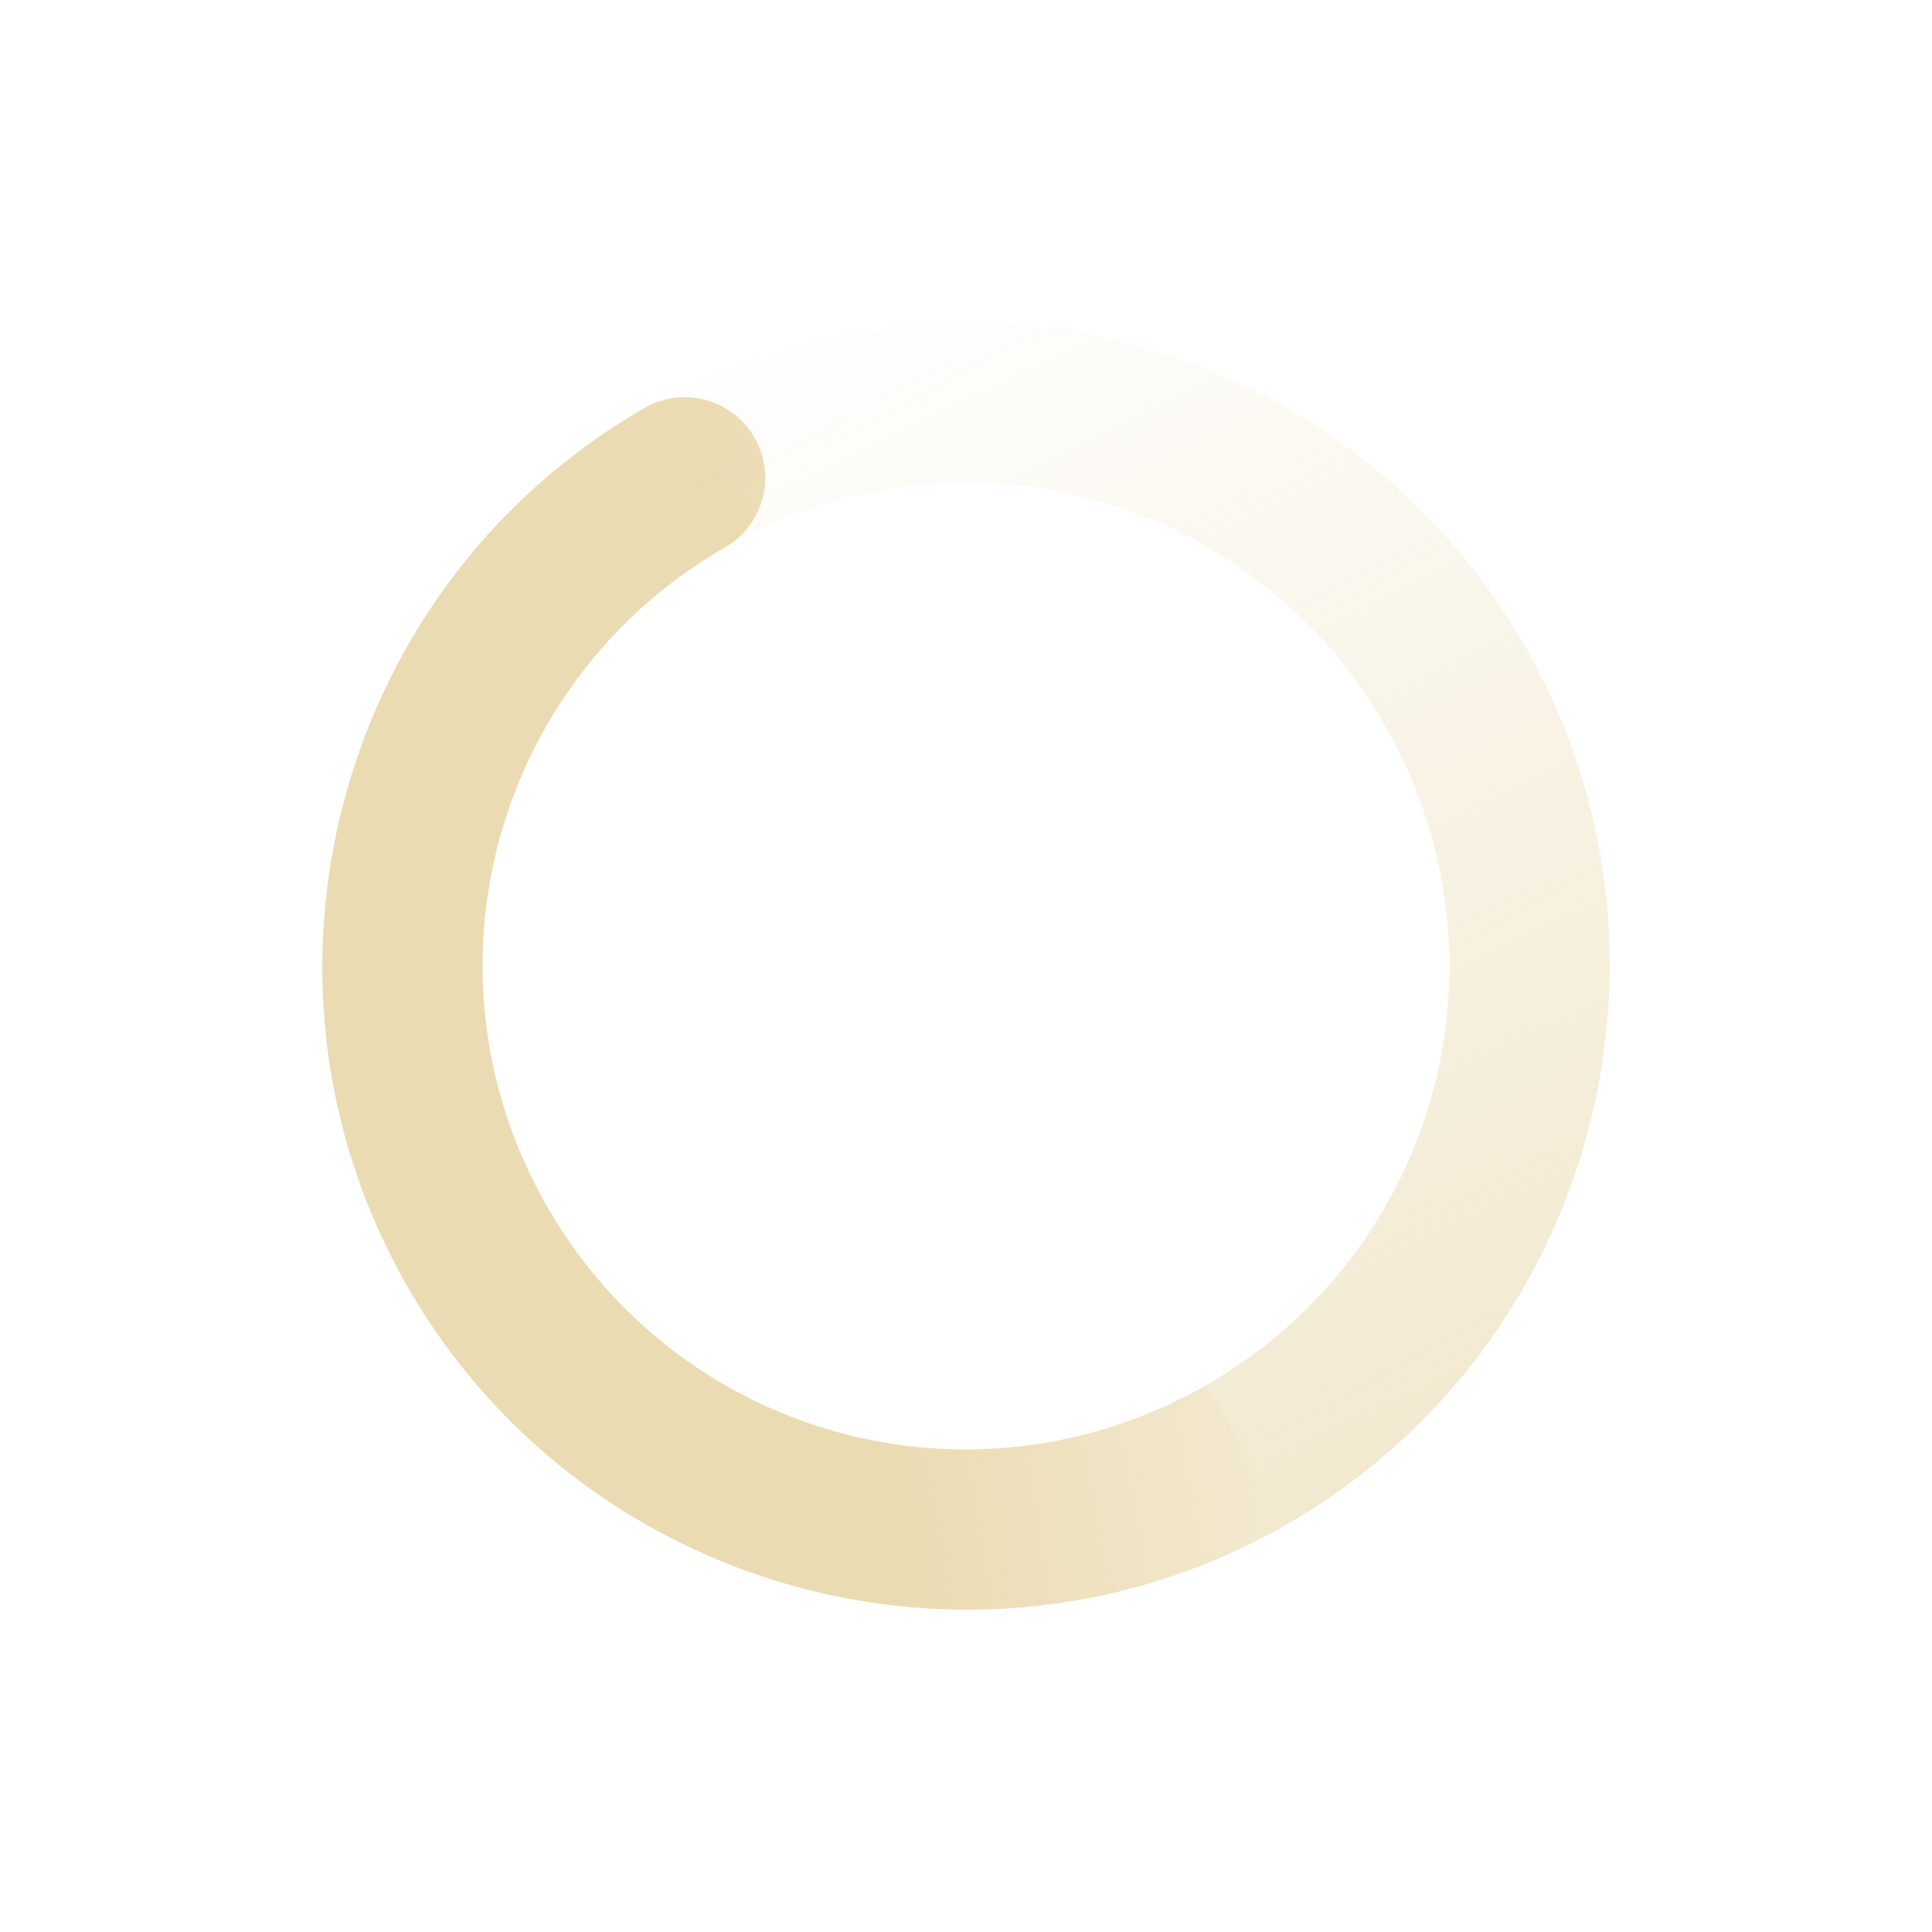 <svg height="24" width="24" xmlns:xlink="http://www.w3.org/1999/xlink" xmlns="http://www.w3.org/2000/svg"><defs><linearGradient id="a"><stop offset="0" stop-color="#ebdbb2"/><stop offset="1" stop-color="#ebdbb2" stop-opacity="0"/></linearGradient><linearGradient id="b"><stop offset="0" stop-color="#ebdbb2"/><stop offset="1" stop-color="#ebdbb2" stop-opacity="0"/></linearGradient><linearGradient gradientTransform="scale(-1 1) rotate(30 -1015.311 -896.391)" gradientUnits="userSpaceOnUse" xlink:href="#b" id="d" x1="5.875" x2="3.875" y1="31.125" y2="4.125"/><linearGradient gradientTransform="rotate(-30 1027.482 -851.902)" gradientUnits="userSpaceOnUse" xlink:href="#a" id="c" x1="12" x2="23" y1="6" y2="10"/></defs><g font-weight="400" color="#282828" font-family="Sans"><path d="M576 397.072c-3.816 2.203-5.131 7.112-2.928 10.928 2.203 3.816 7.112 5.131 10.928 2.928l-1-1.732a5.985 5.985 0 0 1-8.196-2.196 5.985 5.985 0 0 1 2.196-8.196 1 1 0 1 0-1-1.732z" style="text-indent:0;text-align:start;line-height:normal;text-transform:none;block-progression:tb;marker:none;-inkscape-font-specification:Sans" fill="url(#c)" overflow="visible" transform="translate(-568 -392)"/><path d="M576 397.072c3.816-2.203 8.725-.888 10.928 2.928 2.203 3.816.888 8.725-2.928 10.928l-1-1.732a5.985 5.985 0 0 0 2.196-8.196 5.985 5.985 0 0 0-8.196-2.196z" style="text-indent:0;text-align:start;line-height:normal;text-transform:none;block-progression:tb;marker:none;-inkscape-font-specification:Sans" fill="url(#d)" overflow="visible" transform="translate(-568 -392)"/></g></svg>